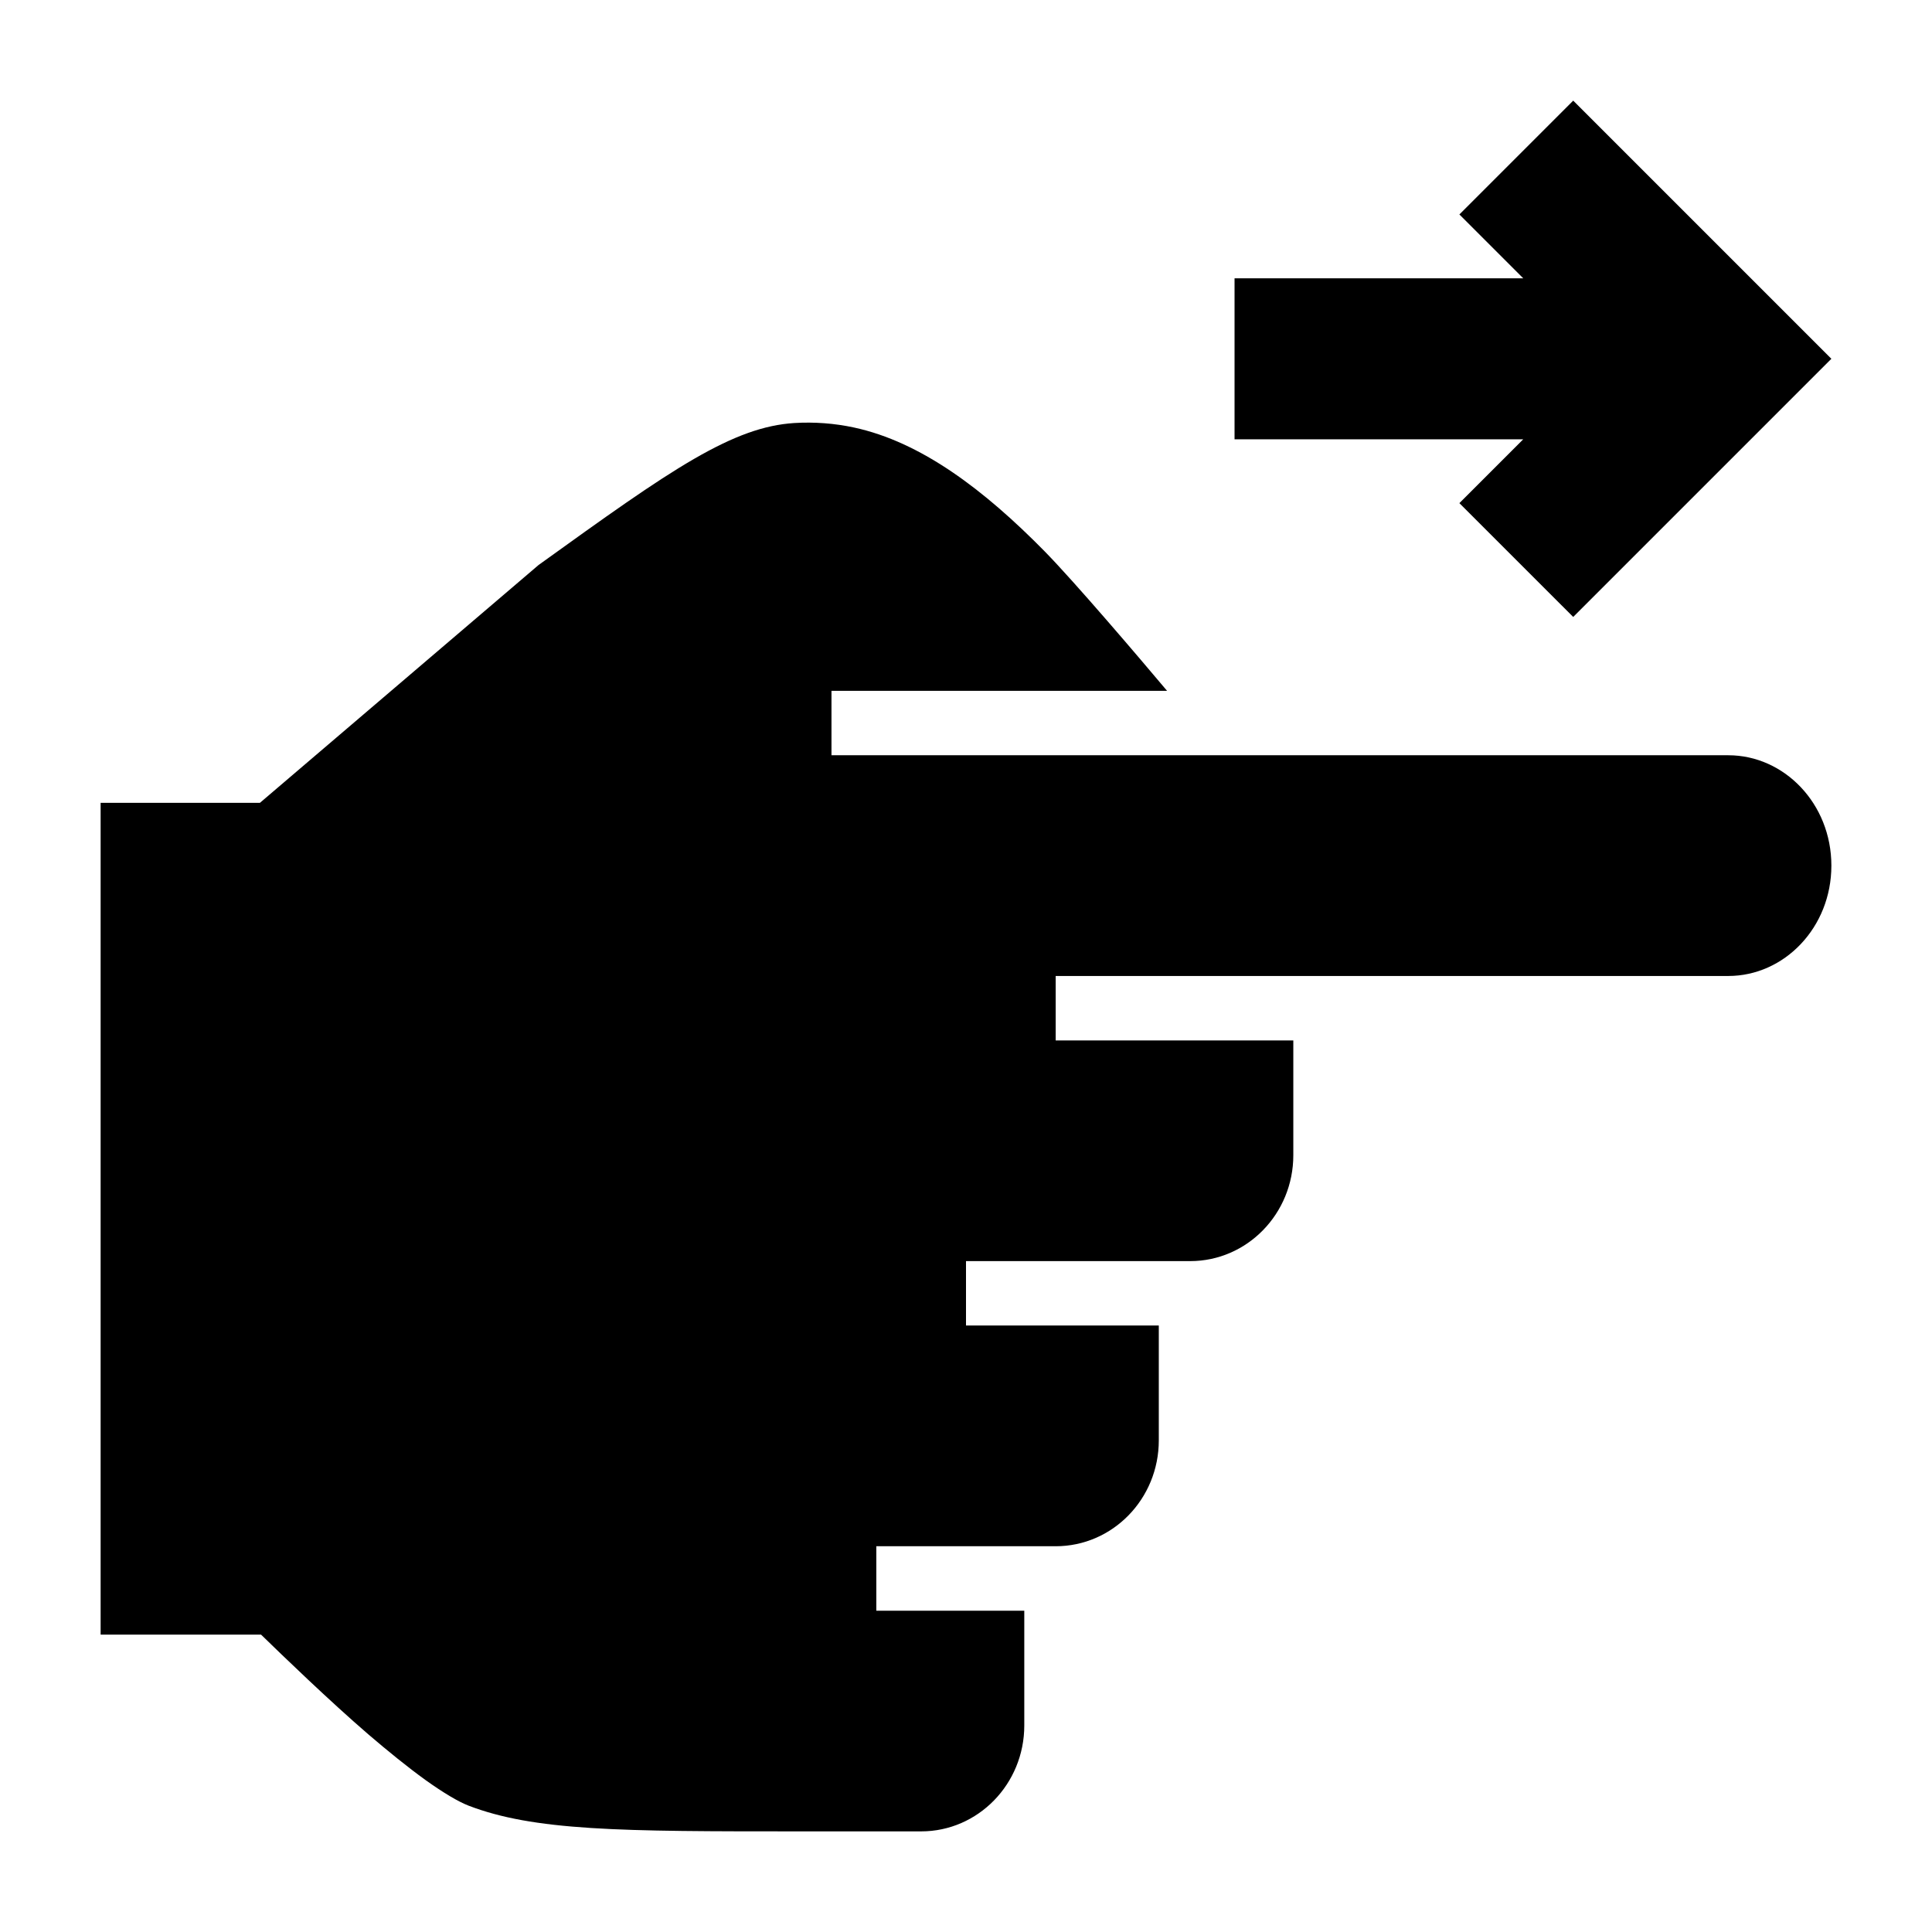 <svg width="24" height="24" viewBox="0 0 24 24" xmlns="http://www.w3.org/2000/svg">
    <path d="M22.75 10.753C22.75 9.984 22.165 9.382 21.469 9.382L10.329 9.382V8.582L14.498 8.582C14.152 8.171 13.352 7.231 12.978 6.85C12.222 6.081 11.44 5.49 10.61 5.311C10.365 5.258 10.115 5.24 9.866 5.255C9.495 5.279 9.121 5.412 8.621 5.701C8.117 5.993 7.518 6.423 6.69 7.019L3.229 9.973H1.25V20.306H3.243C3.511 20.567 4.092 21.128 4.577 21.546C4.82 21.754 5.063 21.951 5.284 22.111C5.512 22.274 5.695 22.382 5.822 22.431C6.222 22.584 6.685 22.666 7.341 22.708C8 22.75 8.828 22.75 9.956 22.75H11.443C12.15 22.75 12.724 22.161 12.724 21.435V20.009H10.886V19.208H13.114C13.822 19.208 14.395 18.619 14.395 17.893V16.466H12V15.666H14.785C15.492 15.666 16.066 15.077 16.066 14.351V12.925L13.114 12.925V12.124L21.469 12.124C22.165 12.124 22.75 11.522 22.75 10.753Z"/>
    <path fill-rule="evenodd" clip-rule="evenodd" d="M18.922 5.457L18.129 6.25L19.543 7.664L22.75 4.457L19.543 1.25L18.129 2.664L18.922 3.457L15.336 3.457V5.457L18.922 5.457Z"/>
</svg>
